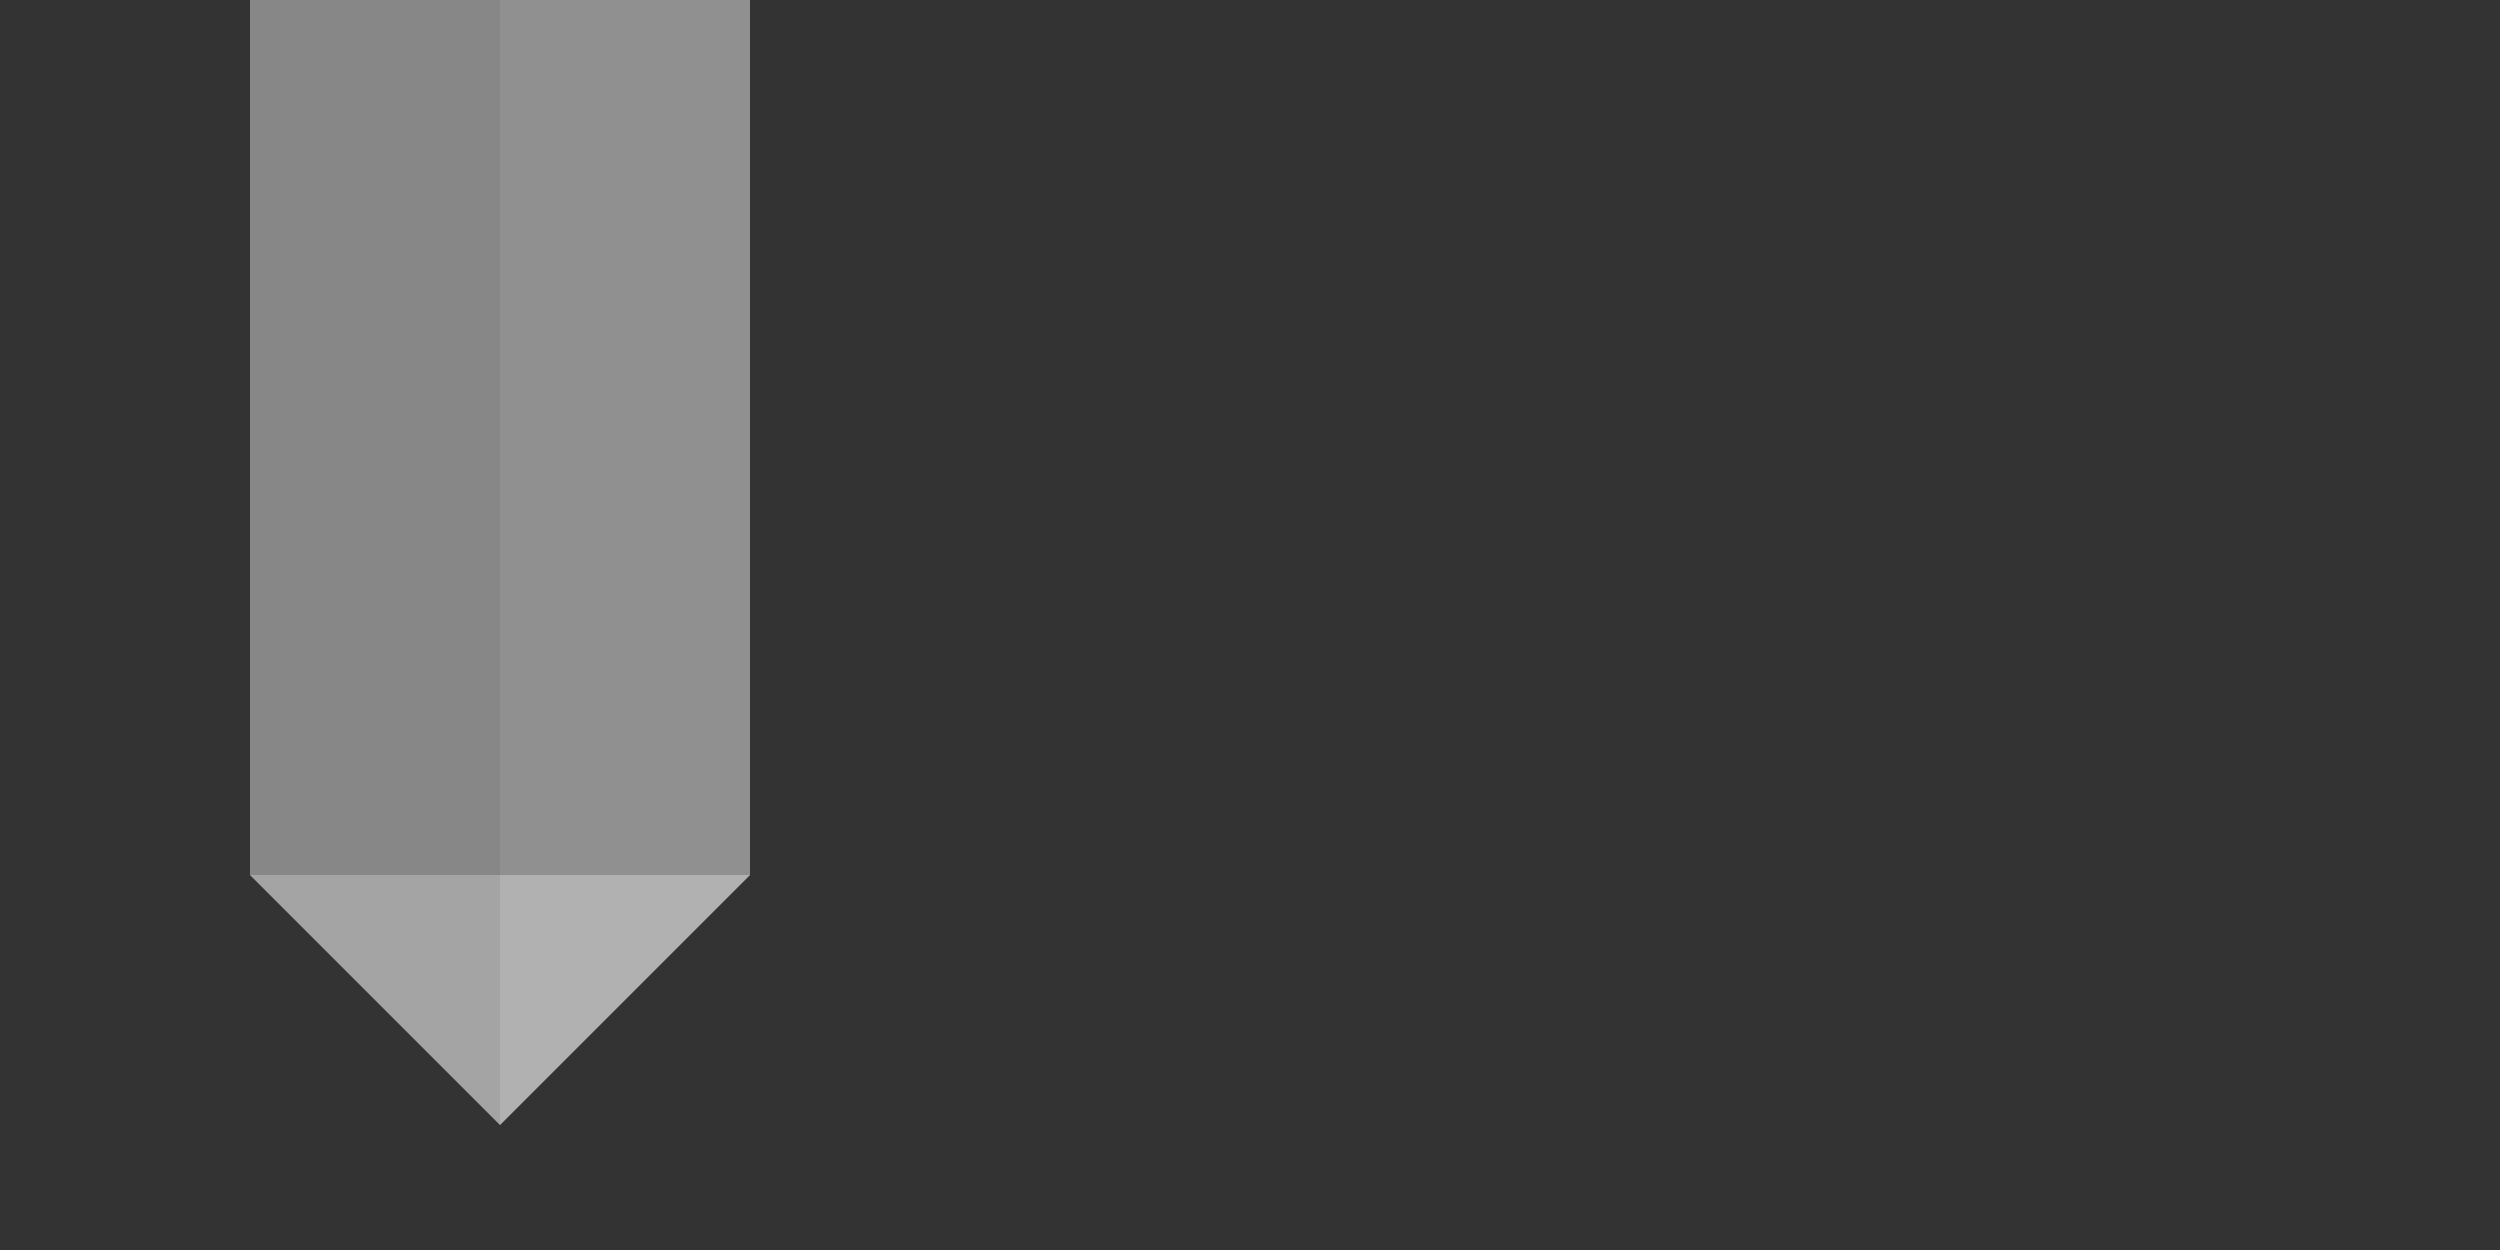 <?xml version="1.0" encoding="utf-8"?>
<!-- Generator: Adobe Illustrator 16.0.0, SVG Export Plug-In . SVG Version: 6.00 Build 0)  -->
<!DOCTYPE svg PUBLIC "-//W3C//DTD SVG 1.1//EN" "http://www.w3.org/Graphics/SVG/1.1/DTD/svg11.dtd">
<svg version="1.1" id="Layer_1" xmlns="http://www.w3.org/2000/svg" xmlns:xlink="http://www.w3.org/1999/xlink" x="0px" y="0px"
	 width="100px" height="50px" viewBox="0 0 100 50" enable-background="new 0 0 100 50" xml:space="preserve">
<rect x="0" y="0" width="100" height="50" fill="#333333" stroke="none"/>
<line fill="none" stroke="#DDDDDD" stroke-width="10" stroke-miterlimit="10" stroke-opacity="0.5" x1="15" y1="0" x2="15" y2="35"/>
<line fill="none" stroke="#EFEFEF" stroke-width="10" stroke-miterlimit="10" stroke-opacity="0.5" x1="25" y1="0" x2="25" y2="35"/>
<g>
	<polygon fill="#DCDCDC" fill-opacity="0.5" points="26,39 20,45 20,35 30,35 	"/>
	<polygon fill="#CACACA" fill-opacity="0.5" points="14,39 20,45 20,35 10,35 	"/>
</g>
<g>
	<polygon fill="#DCDCDC" fill-opacity="0.5" points="26,39 20,45 20,35 30,35 	"/>
	<polygon fill="#CACACA" fill-opacity="0.5" points="14,39 20,45 20,35 10,35 	"/>
</g>
</svg>
